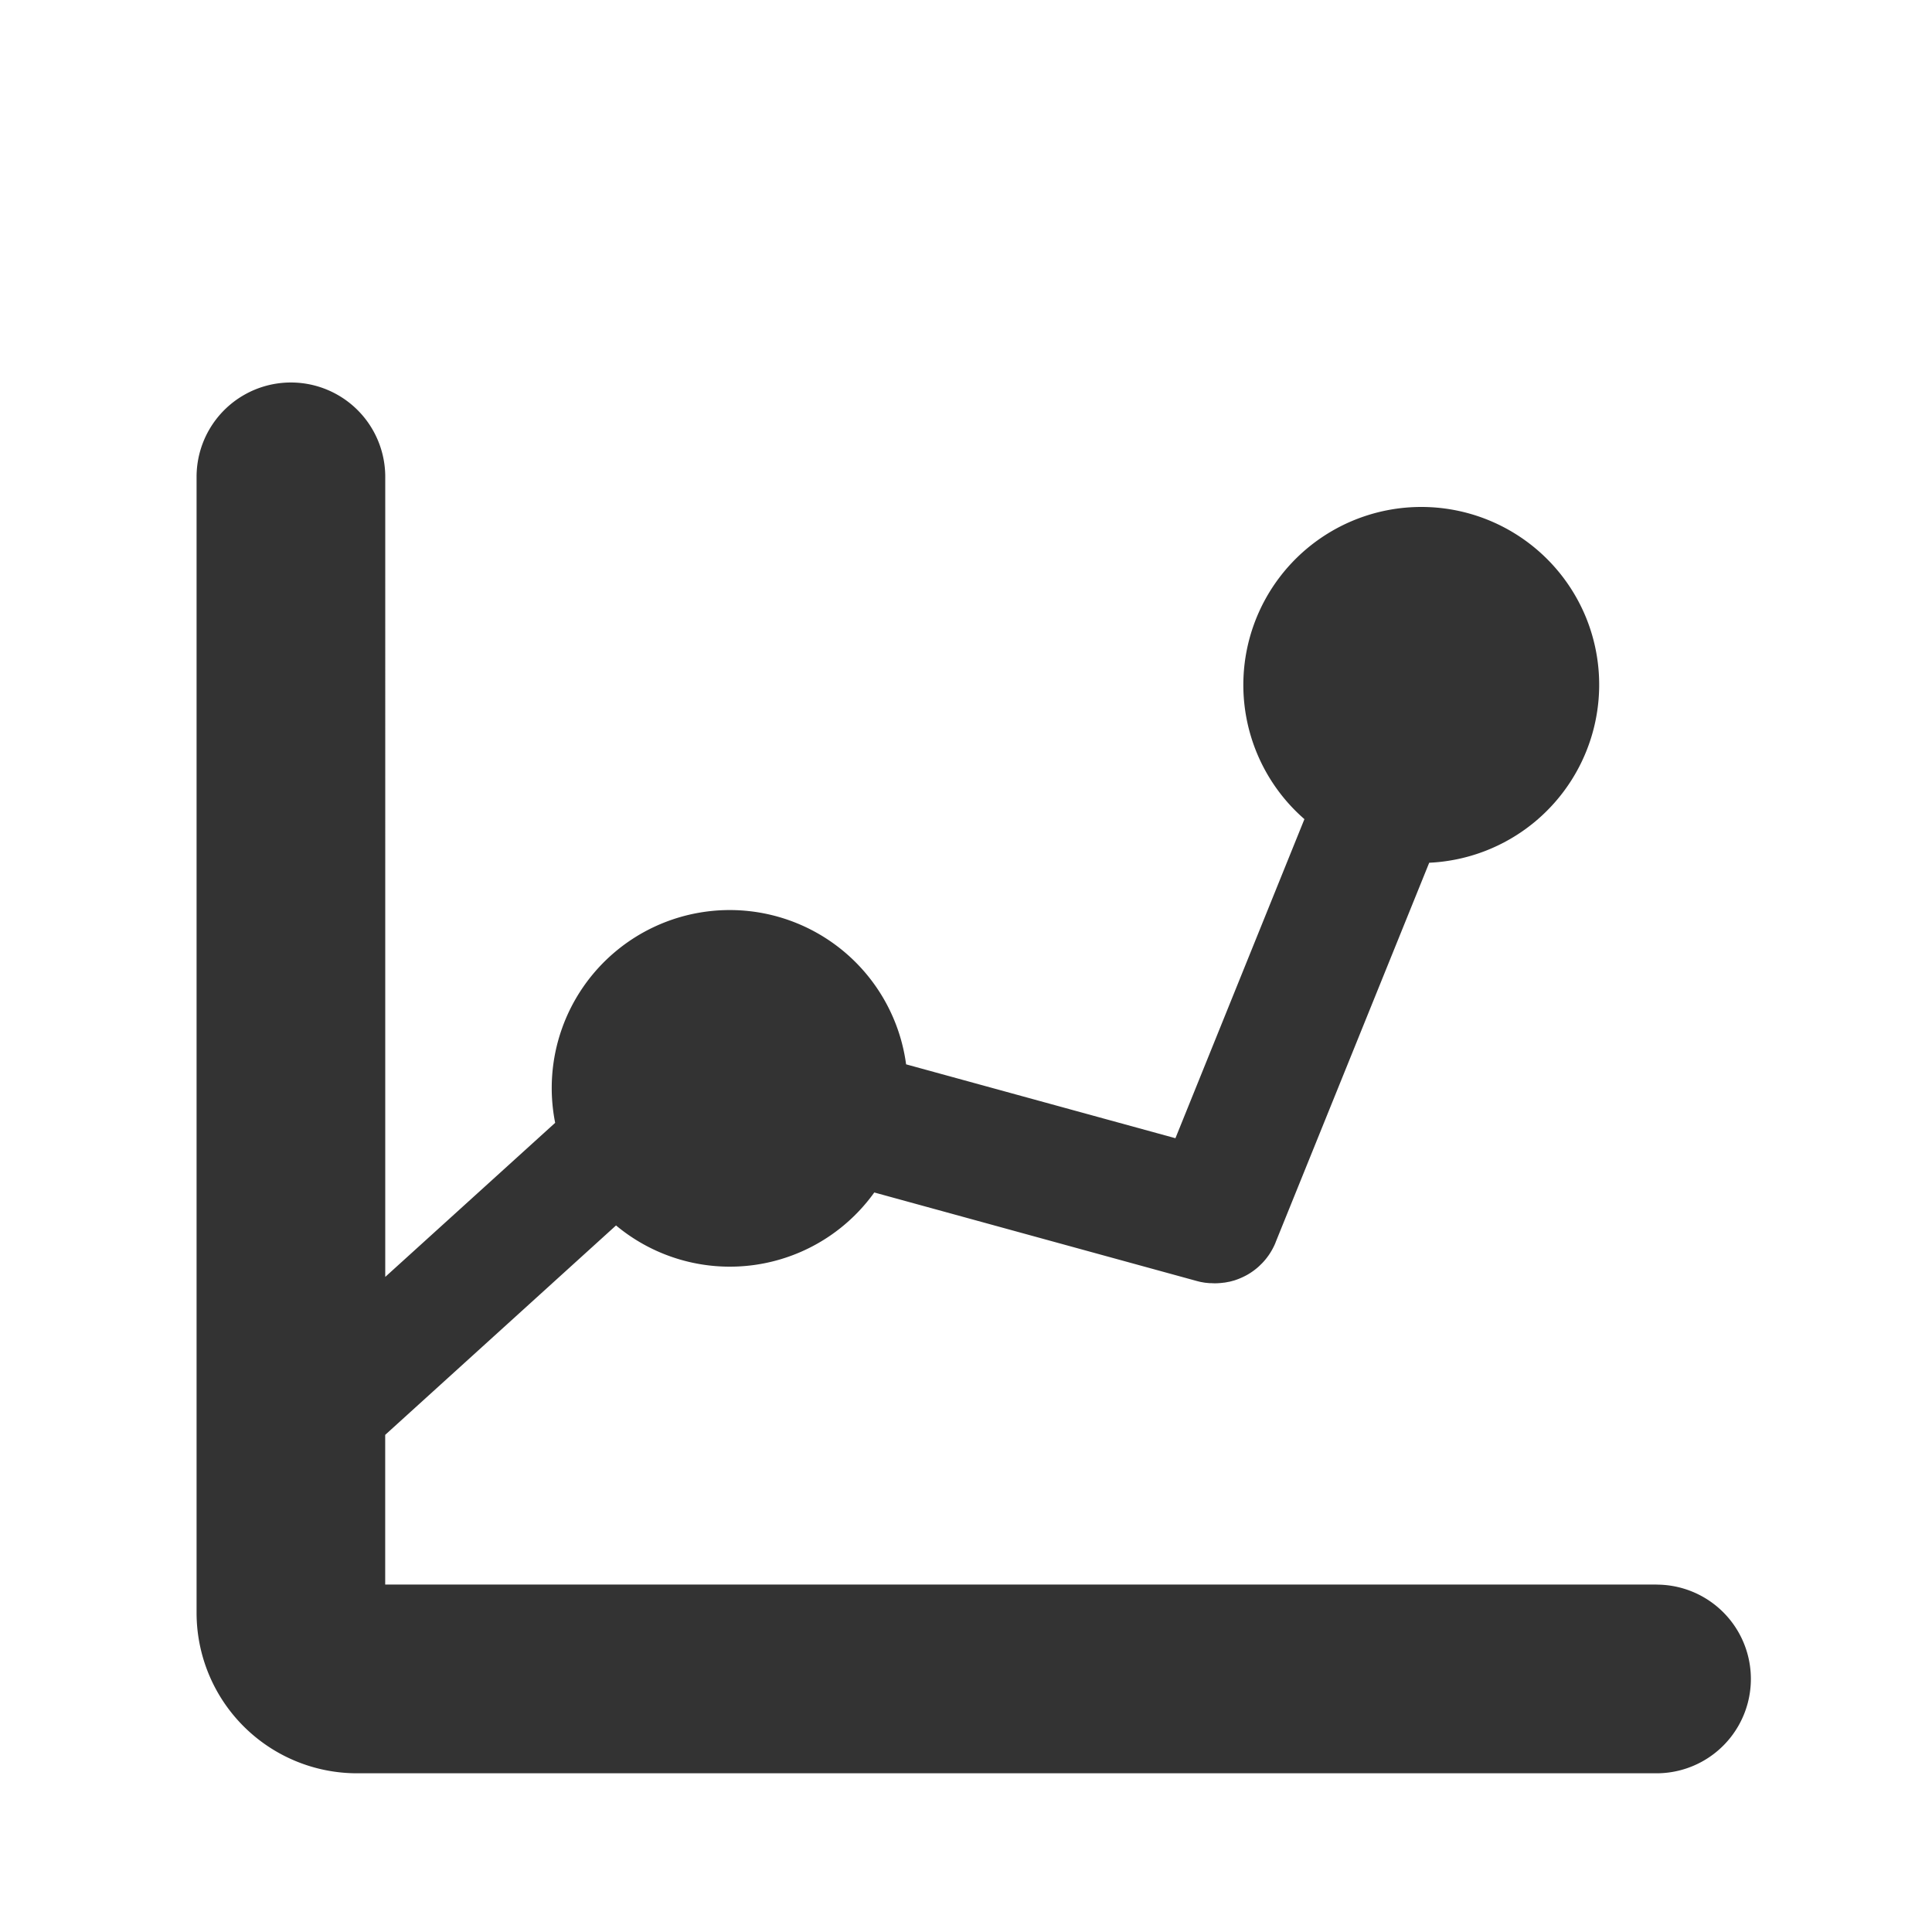 <?xml version="1.0" standalone="no"?><!DOCTYPE svg PUBLIC "-//W3C//DTD SVG 1.1//EN" "http://www.w3.org/Graphics/SVG/1.1/DTD/svg11.dtd"><svg class="icon" width="200px" height="200.00px" viewBox="0 0 1024 1024" version="1.1" xmlns="http://www.w3.org/2000/svg"><path fill="#333333" d="M878 839.85H204.16v-79.34l122.35-111a94.19 94.19 0 0 0 136.88-17.47L634.48 679l0.21 0.05q1 0.27 2 0.48h0.11c0.75 0.15 1.5 0.28 2.25 0.38h0.16c0.66 0.08 1.32 0.15 2 0.19h0.4c0.7 0 1.4 0.07 2.1 0.07 0.81 0 1.62 0 2.42-0.09h0.2c0.8-0.06 1.59-0.15 2.38-0.26h0.2c0.8-0.12 1.58-0.27 2.36-0.44h0.16c0.8-0.18 1.58-0.39 2.36-0.62h0.08a35.89 35.89 0 0 0 4.59-1.76l0.17-0.08c0.68-0.32 1.35-0.66 2-1l0.36-0.2c0.62-0.35 1.22-0.72 1.82-1.1l0.44-0.3q0.86-0.57 1.68-1.2l0.44-0.34c0.55-0.43 1.09-0.88 1.61-1.34l0.34-0.32c0.52-0.47 1-1 1.52-1.47l0.21-0.22q0.78-0.81 1.5-1.68l0.19-0.22q0.75-0.91 1.44-1.89l0.16-0.21c0.46-0.67 0.91-1.36 1.33-2.06l0.1-0.17c0.43-0.72 0.84-1.46 1.21-2.22a0.83 0.83 0 0 0 0.07-0.13c0.38-0.77 0.73-1.55 1.06-2.36v-0.06l81.4-201.16a94.45 94.45 0 0 0 82.86-130.59 94.33 94.33 0 1 0-149 107.48L623 603.28l-142.75-39.16a94.33 94.33 0 1 0-186 31l-90.06 81.67V252.73a50 50 0 0 0-100 0v602.15a85.06 85.06 0 0 0 85 85H878a50 50 0 0 0 0-100z" /></svg>